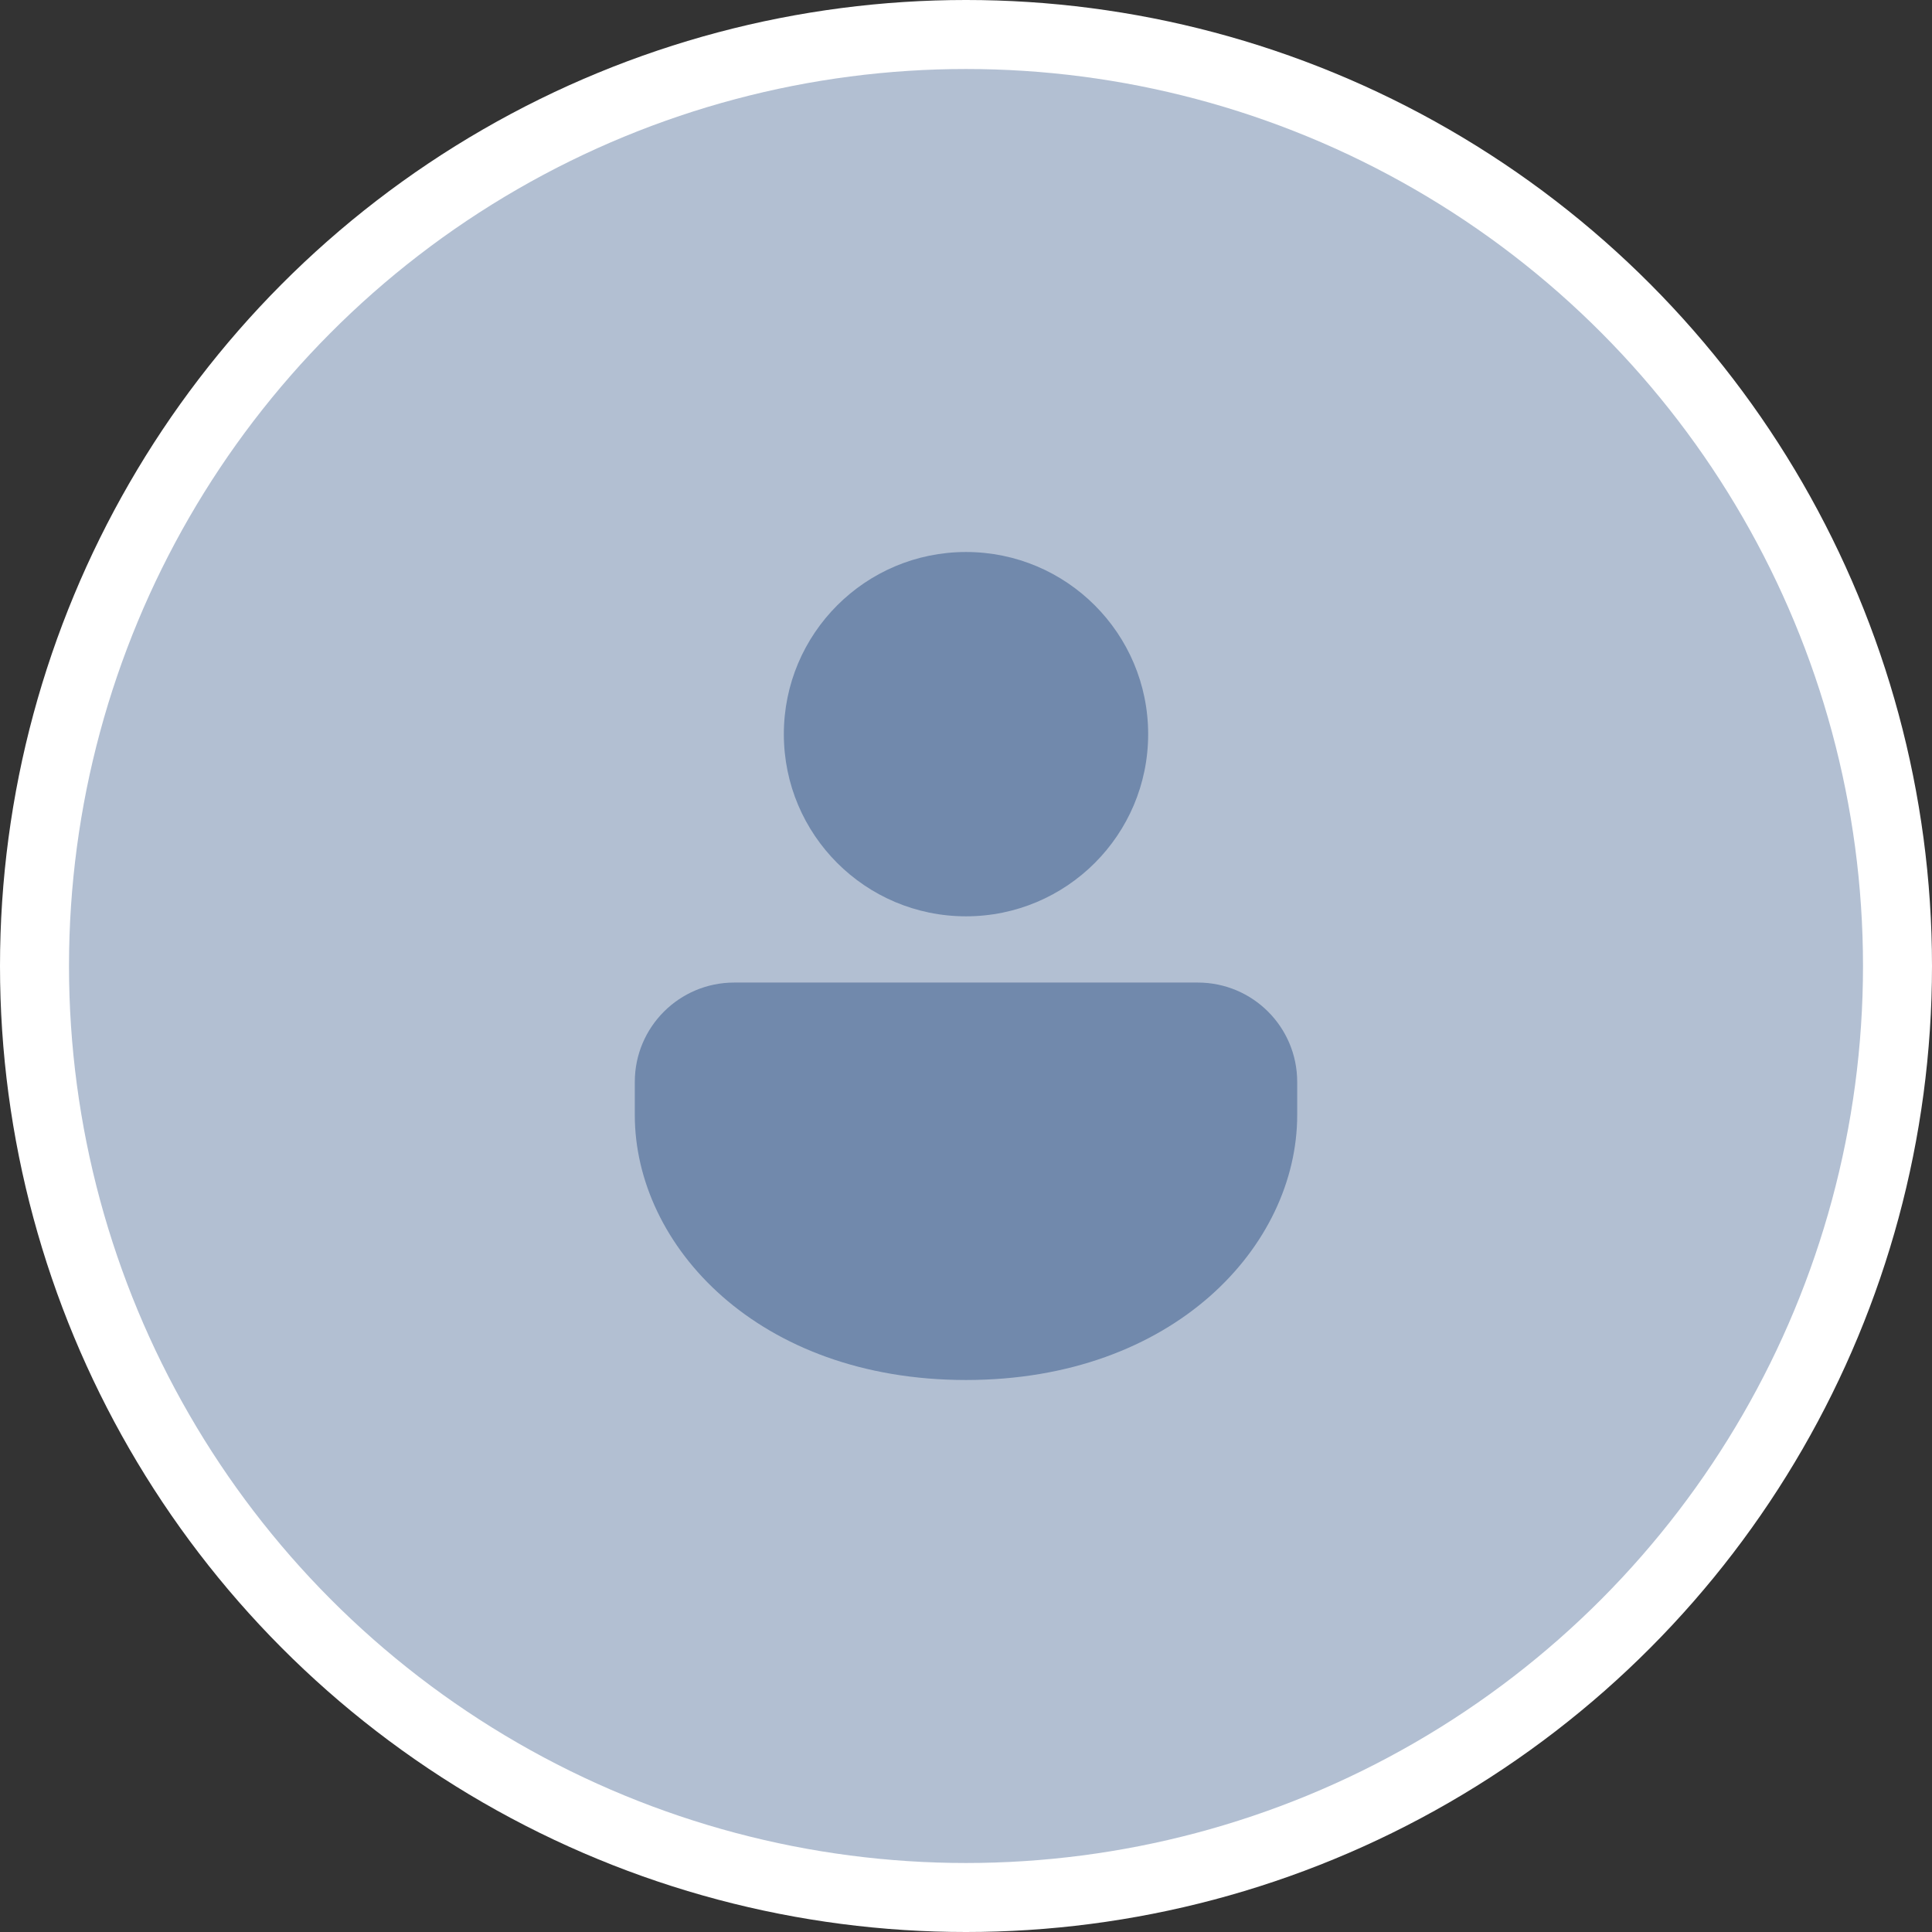 <svg width="140" height="140" viewBox="0 0 140 140" fill="none" xmlns="http://www.w3.org/2000/svg">
<rect x="0" y="0" width="140" height="140" fill="#333333" stroke="none"/>
<circle cx="70" cy="70" r="70" fill="white"/>
<circle cx="70" cy="70" r="65" fill="#B2BFD2"/>
<path d="M86.8 71.2C90.776 71.2 94 74.423 94 78.4V80.8C94 90.263 85.074 100 70 100C54.926 100 46 90.263 46 80.8V78.4C46 74.423 49.224 71.2 53.2 71.2H86.8ZM70 40C77.29 40 83.2 45.91 83.2 53.2C83.2 60.49 77.29 66.4 70 66.4C62.71 66.4 56.8 60.49 56.8 53.2C56.8 45.91 62.71 40 70 40Z" fill="#7189AC"/>
</svg>
